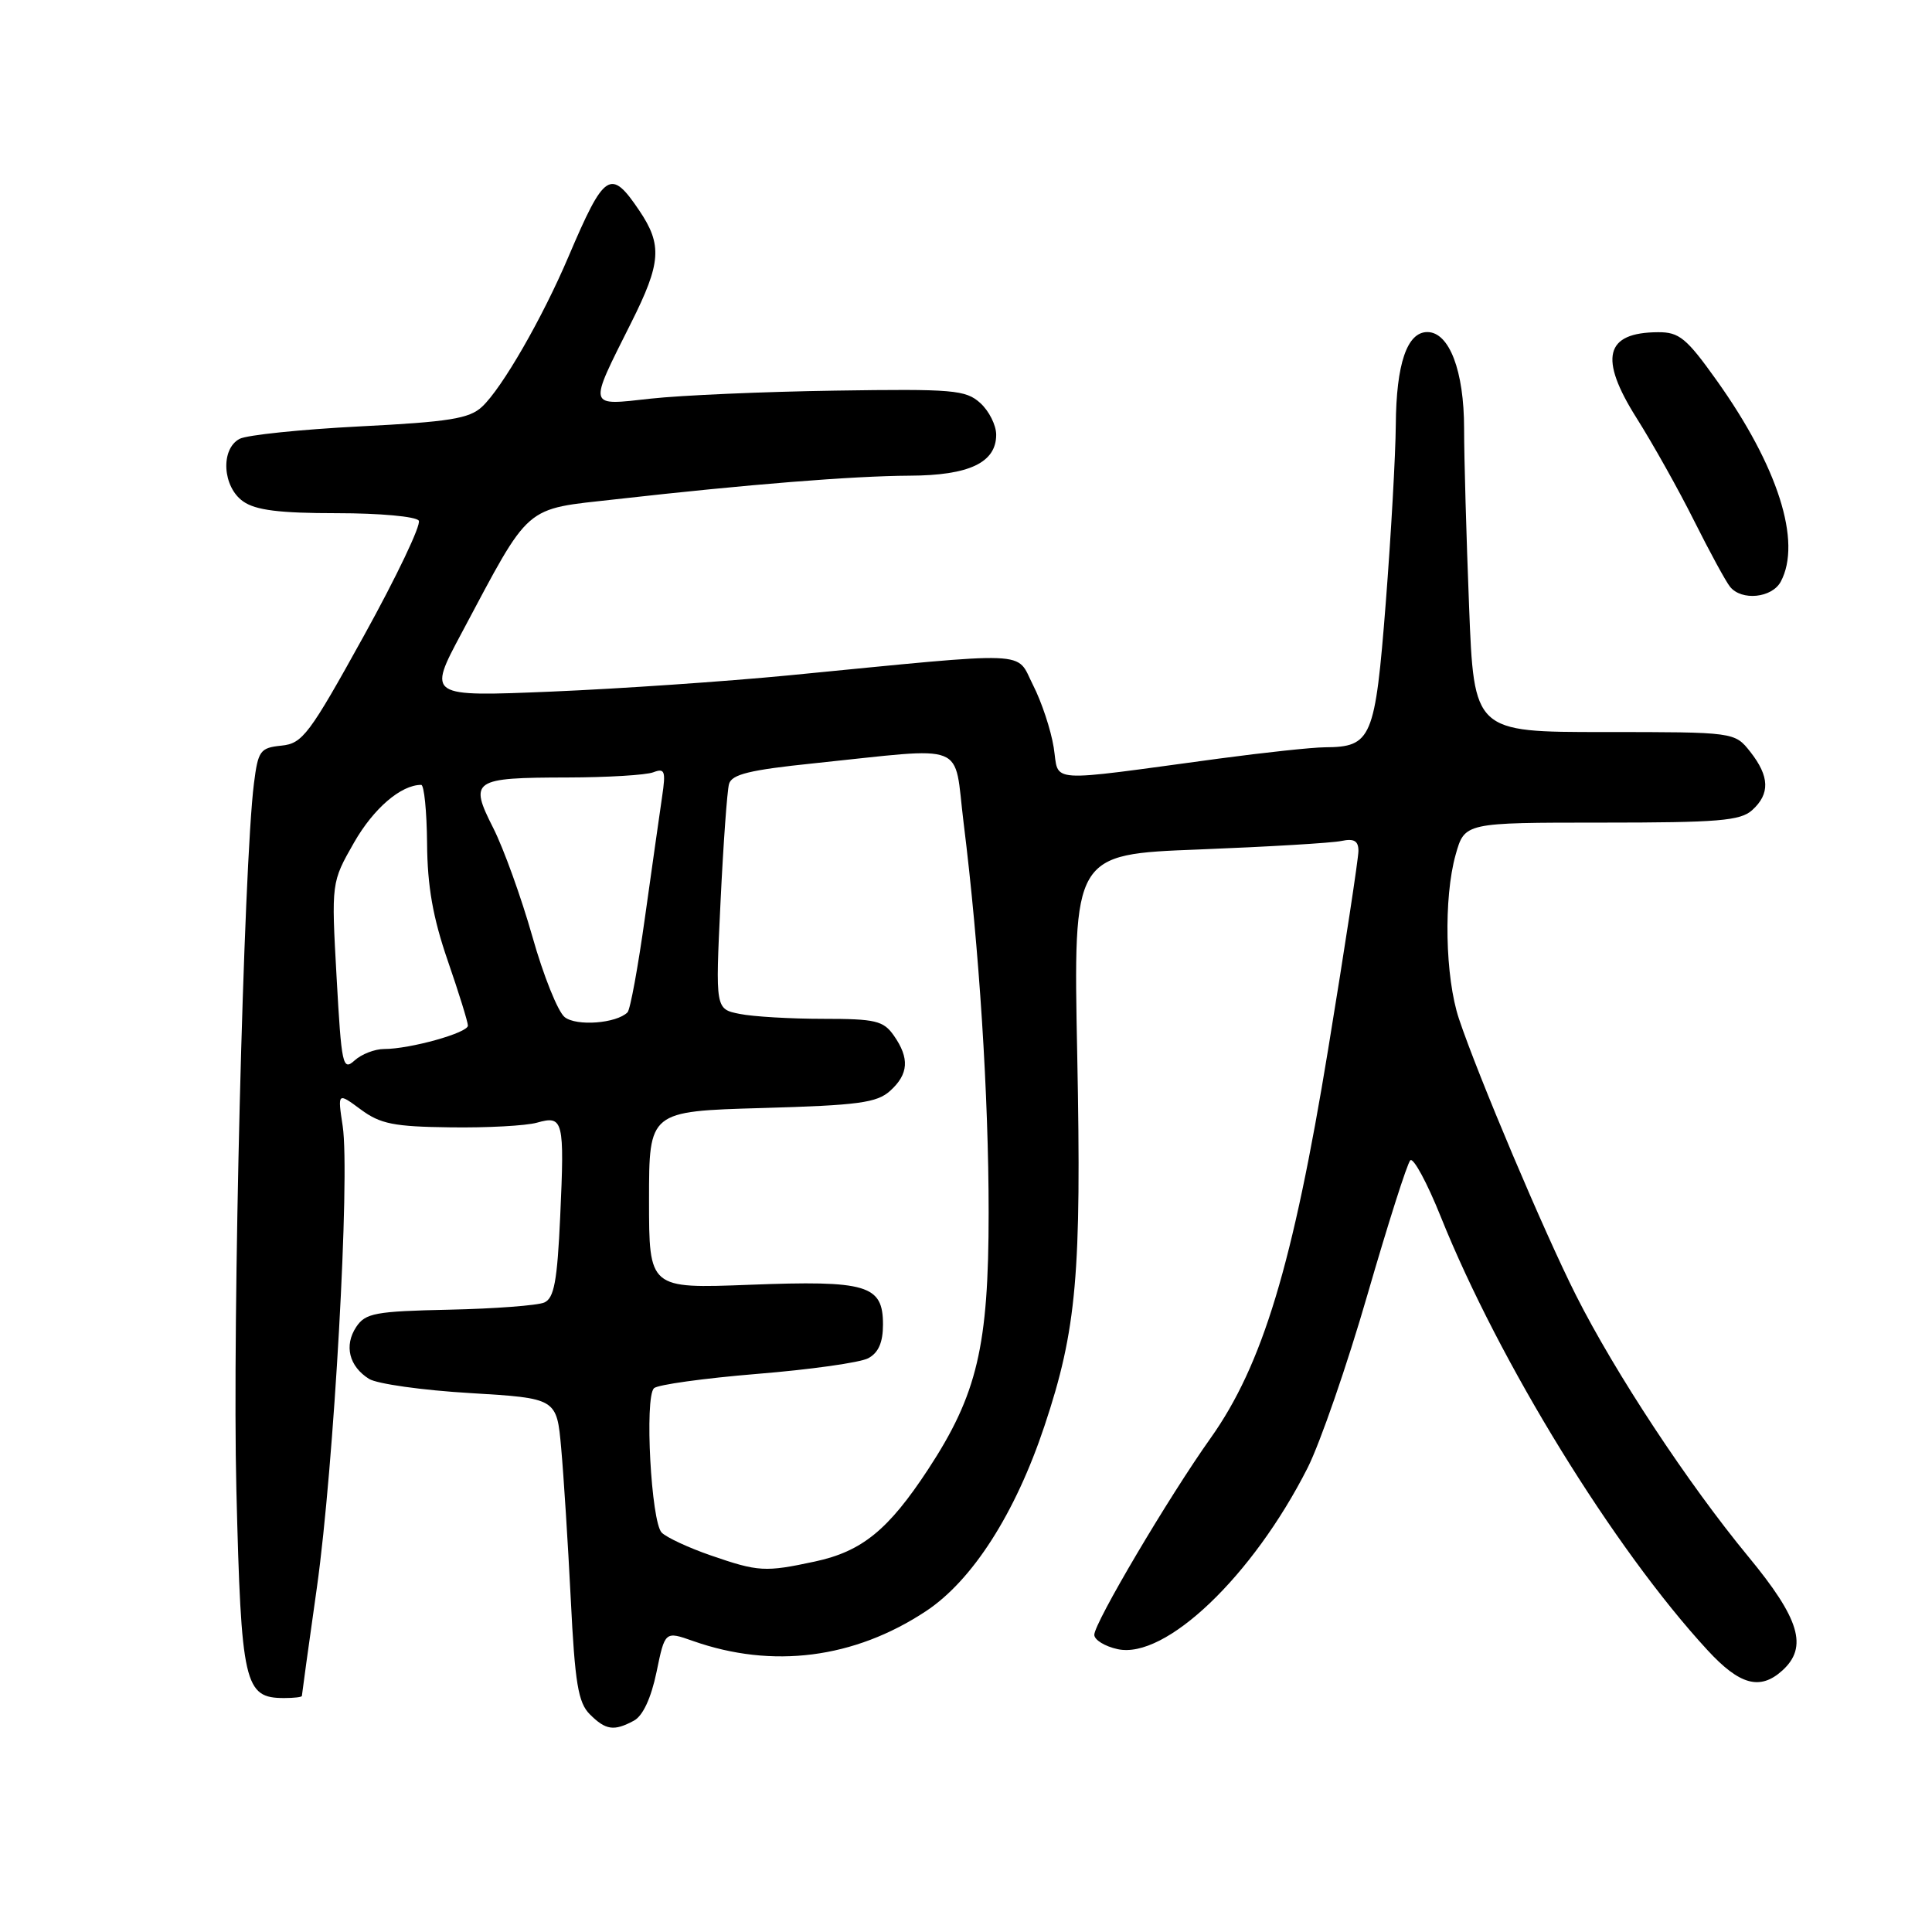 <?xml version="1.0" encoding="UTF-8" standalone="no"?>
<!DOCTYPE svg PUBLIC "-//W3C//DTD SVG 1.1//EN" "http://www.w3.org/Graphics/SVG/1.1/DTD/svg11.dtd" >
<svg xmlns="http://www.w3.org/2000/svg" xmlns:xlink="http://www.w3.org/1999/xlink" version="1.1" viewBox="0 0 256 256">
 <g >
 <path fill="currentColor"
d=" M 83.99 228.00 C 85.18 227.37 86.27 225.02 86.99 221.57 C 88.11 216.13 88.11 216.13 91.83 217.44 C 102.36 221.15 113.19 219.77 122.69 213.49 C 128.85 209.42 134.54 200.53 138.40 188.94 C 142.67 176.15 143.31 168.87 142.74 139.85 C 142.21 113.20 142.21 113.20 158.86 112.56 C 168.01 112.20 176.51 111.70 177.75 111.43 C 179.42 111.08 180.00 111.42 180.00 112.75 C 180.00 113.73 178.20 125.55 175.99 139.02 C 171.31 167.60 167.29 180.87 160.41 190.56 C 154.86 198.36 145.00 215.04 145.00 216.62 C 145.00 217.29 146.39 218.15 148.09 218.52 C 154.41 219.91 165.98 208.87 173.26 194.51 C 174.93 191.20 178.51 180.85 181.21 171.50 C 183.92 162.15 186.46 154.16 186.87 153.75 C 187.27 153.33 189.10 156.71 190.92 161.25 C 198.66 180.52 213.84 205.19 226.25 218.65 C 230.52 223.29 233.22 224.02 236.17 221.35 C 239.60 218.24 238.48 214.51 231.63 206.22 C 223.67 196.57 214.01 181.92 208.82 171.62 C 204.61 163.27 195.84 142.54 193.32 135.00 C 191.48 129.49 191.27 118.97 192.88 113.25 C 194.08 109.00 194.08 109.00 212.21 109.00 C 227.68 109.00 230.61 108.76 232.17 107.35 C 234.56 105.19 234.48 102.88 231.93 99.63 C 229.85 97.00 229.85 97.00 212.58 97.00 C 195.31 97.00 195.31 97.00 194.66 80.34 C 194.30 71.18 194.00 60.58 194.00 56.79 C 194.00 49.15 192.04 44.00 189.13 44.00 C 186.44 44.00 185.01 48.21 184.95 56.30 C 184.92 60.26 184.32 70.88 183.62 79.89 C 182.21 97.90 181.75 98.98 175.56 99.02 C 173.88 99.03 167.55 99.71 161.50 100.52 C 138.15 103.67 140.39 103.82 139.62 99.03 C 139.25 96.71 138.02 93.00 136.88 90.77 C 134.54 86.18 137.33 86.29 104.50 89.49 C 96.25 90.29 82.11 91.26 73.08 91.64 C 56.66 92.32 56.66 92.32 61.15 83.91 C 70.41 66.54 69.26 67.54 81.65 66.15 C 99.10 64.18 112.99 63.07 120.53 63.03 C 128.42 63.00 132.00 61.30 132.00 57.60 C 132.00 56.34 131.05 54.45 129.89 53.40 C 127.96 51.66 126.30 51.52 110.64 51.76 C 101.21 51.90 90.23 52.38 86.24 52.82 C 77.79 53.75 77.91 54.20 83.63 42.77 C 87.61 34.84 87.78 32.45 84.71 27.90 C 80.91 22.26 80.11 22.78 75.33 34.00 C 71.87 42.14 66.52 51.44 63.87 53.90 C 62.19 55.47 59.53 55.90 47.68 56.50 C 39.88 56.90 32.71 57.64 31.75 58.15 C 29.19 59.50 29.48 64.52 32.22 66.44 C 33.88 67.61 37.03 68.00 44.66 68.00 C 50.31 68.00 55.15 68.44 55.49 68.99 C 55.83 69.53 52.56 76.39 48.22 84.24 C 40.97 97.35 40.09 98.52 37.29 98.80 C 34.47 99.09 34.20 99.46 33.65 103.80 C 32.28 114.60 30.77 175.26 31.32 197.37 C 31.96 223.23 32.37 225.00 37.65 225.00 C 38.94 225.00 40.00 224.88 40.00 224.72 C 40.00 224.57 40.89 218.10 41.99 210.35 C 44.26 194.20 46.40 155.88 45.41 149.22 C 44.73 144.74 44.73 144.74 47.80 147.01 C 50.39 148.93 52.19 149.29 59.68 149.38 C 64.53 149.45 69.69 149.17 71.15 148.76 C 74.65 147.77 74.81 148.41 74.23 161.19 C 73.84 169.78 73.42 172.02 72.12 172.59 C 71.23 172.98 65.56 173.41 59.53 173.54 C 49.72 173.75 48.42 173.99 47.20 175.83 C 45.57 178.29 46.25 181.05 48.90 182.71 C 49.96 183.37 55.99 184.22 62.30 184.59 C 73.77 185.28 73.77 185.28 74.36 191.89 C 74.69 195.53 75.26 204.53 75.63 211.90 C 76.18 223.03 76.61 225.61 78.15 227.15 C 80.26 229.26 81.35 229.42 83.99 228.00 Z  M 235.96 77.07 C 238.78 71.80 235.59 61.79 227.45 50.38 C 223.47 44.80 222.50 44.00 219.70 44.02 C 212.67 44.05 211.83 47.43 216.86 55.40 C 219.00 58.79 222.44 64.92 224.49 69.03 C 226.55 73.14 228.68 77.06 229.24 77.75 C 230.77 79.65 234.80 79.24 235.96 77.07 Z  M 94.18 206.10 C 91.25 205.09 88.33 203.73 87.68 203.08 C 86.28 201.69 85.39 185.21 86.65 183.95 C 87.12 183.48 93.27 182.63 100.30 182.05 C 107.34 181.48 113.98 180.55 115.05 179.97 C 116.40 179.25 117.00 177.88 117.00 175.50 C 117.00 170.26 114.91 169.64 99.31 170.24 C 86.00 170.75 86.00 170.75 86.00 159.00 C 86.00 147.25 86.00 147.25 100.95 146.82 C 113.73 146.46 116.20 146.13 117.95 144.54 C 120.40 142.33 120.54 140.22 118.44 137.22 C 117.06 135.25 116.01 135.00 109.07 135.00 C 104.77 135.00 99.80 134.71 98.02 134.35 C 94.79 133.71 94.79 133.71 95.47 119.60 C 95.84 111.85 96.35 104.77 96.60 103.88 C 96.96 102.60 99.36 102.02 107.78 101.15 C 128.56 99.00 126.33 98.12 127.68 109.00 C 129.75 125.62 131.00 145.15 131.00 160.70 C 131.00 178.39 129.49 184.77 122.98 194.70 C 117.71 202.73 114.22 205.57 107.98 206.91 C 101.37 208.33 100.49 208.28 94.18 206.10 Z  M 44.60 129.48 C 43.90 116.92 43.90 116.92 46.92 111.63 C 49.51 107.11 53.13 104.00 55.81 104.00 C 56.20 104.00 56.55 107.49 56.59 111.75 C 56.63 117.43 57.36 121.58 59.32 127.27 C 60.80 131.55 62.00 135.43 62.00 135.90 C 62.00 136.86 54.34 139.00 50.89 139.00 C 49.66 139.00 47.90 139.68 46.98 140.52 C 45.41 141.94 45.25 141.16 44.60 129.48 Z  M 74.83 134.78 C 73.93 134.08 72.00 129.27 70.54 124.09 C 69.07 118.92 66.74 112.44 65.35 109.70 C 62.14 103.37 62.63 103.04 75.17 103.02 C 80.49 103.01 85.62 102.70 86.57 102.33 C 88.09 101.75 88.24 102.16 87.73 105.58 C 87.41 107.74 86.40 114.90 85.47 121.50 C 84.55 128.10 83.51 133.79 83.15 134.14 C 81.68 135.61 76.40 136.01 74.83 134.78 Z "/>
</g>
</svg>